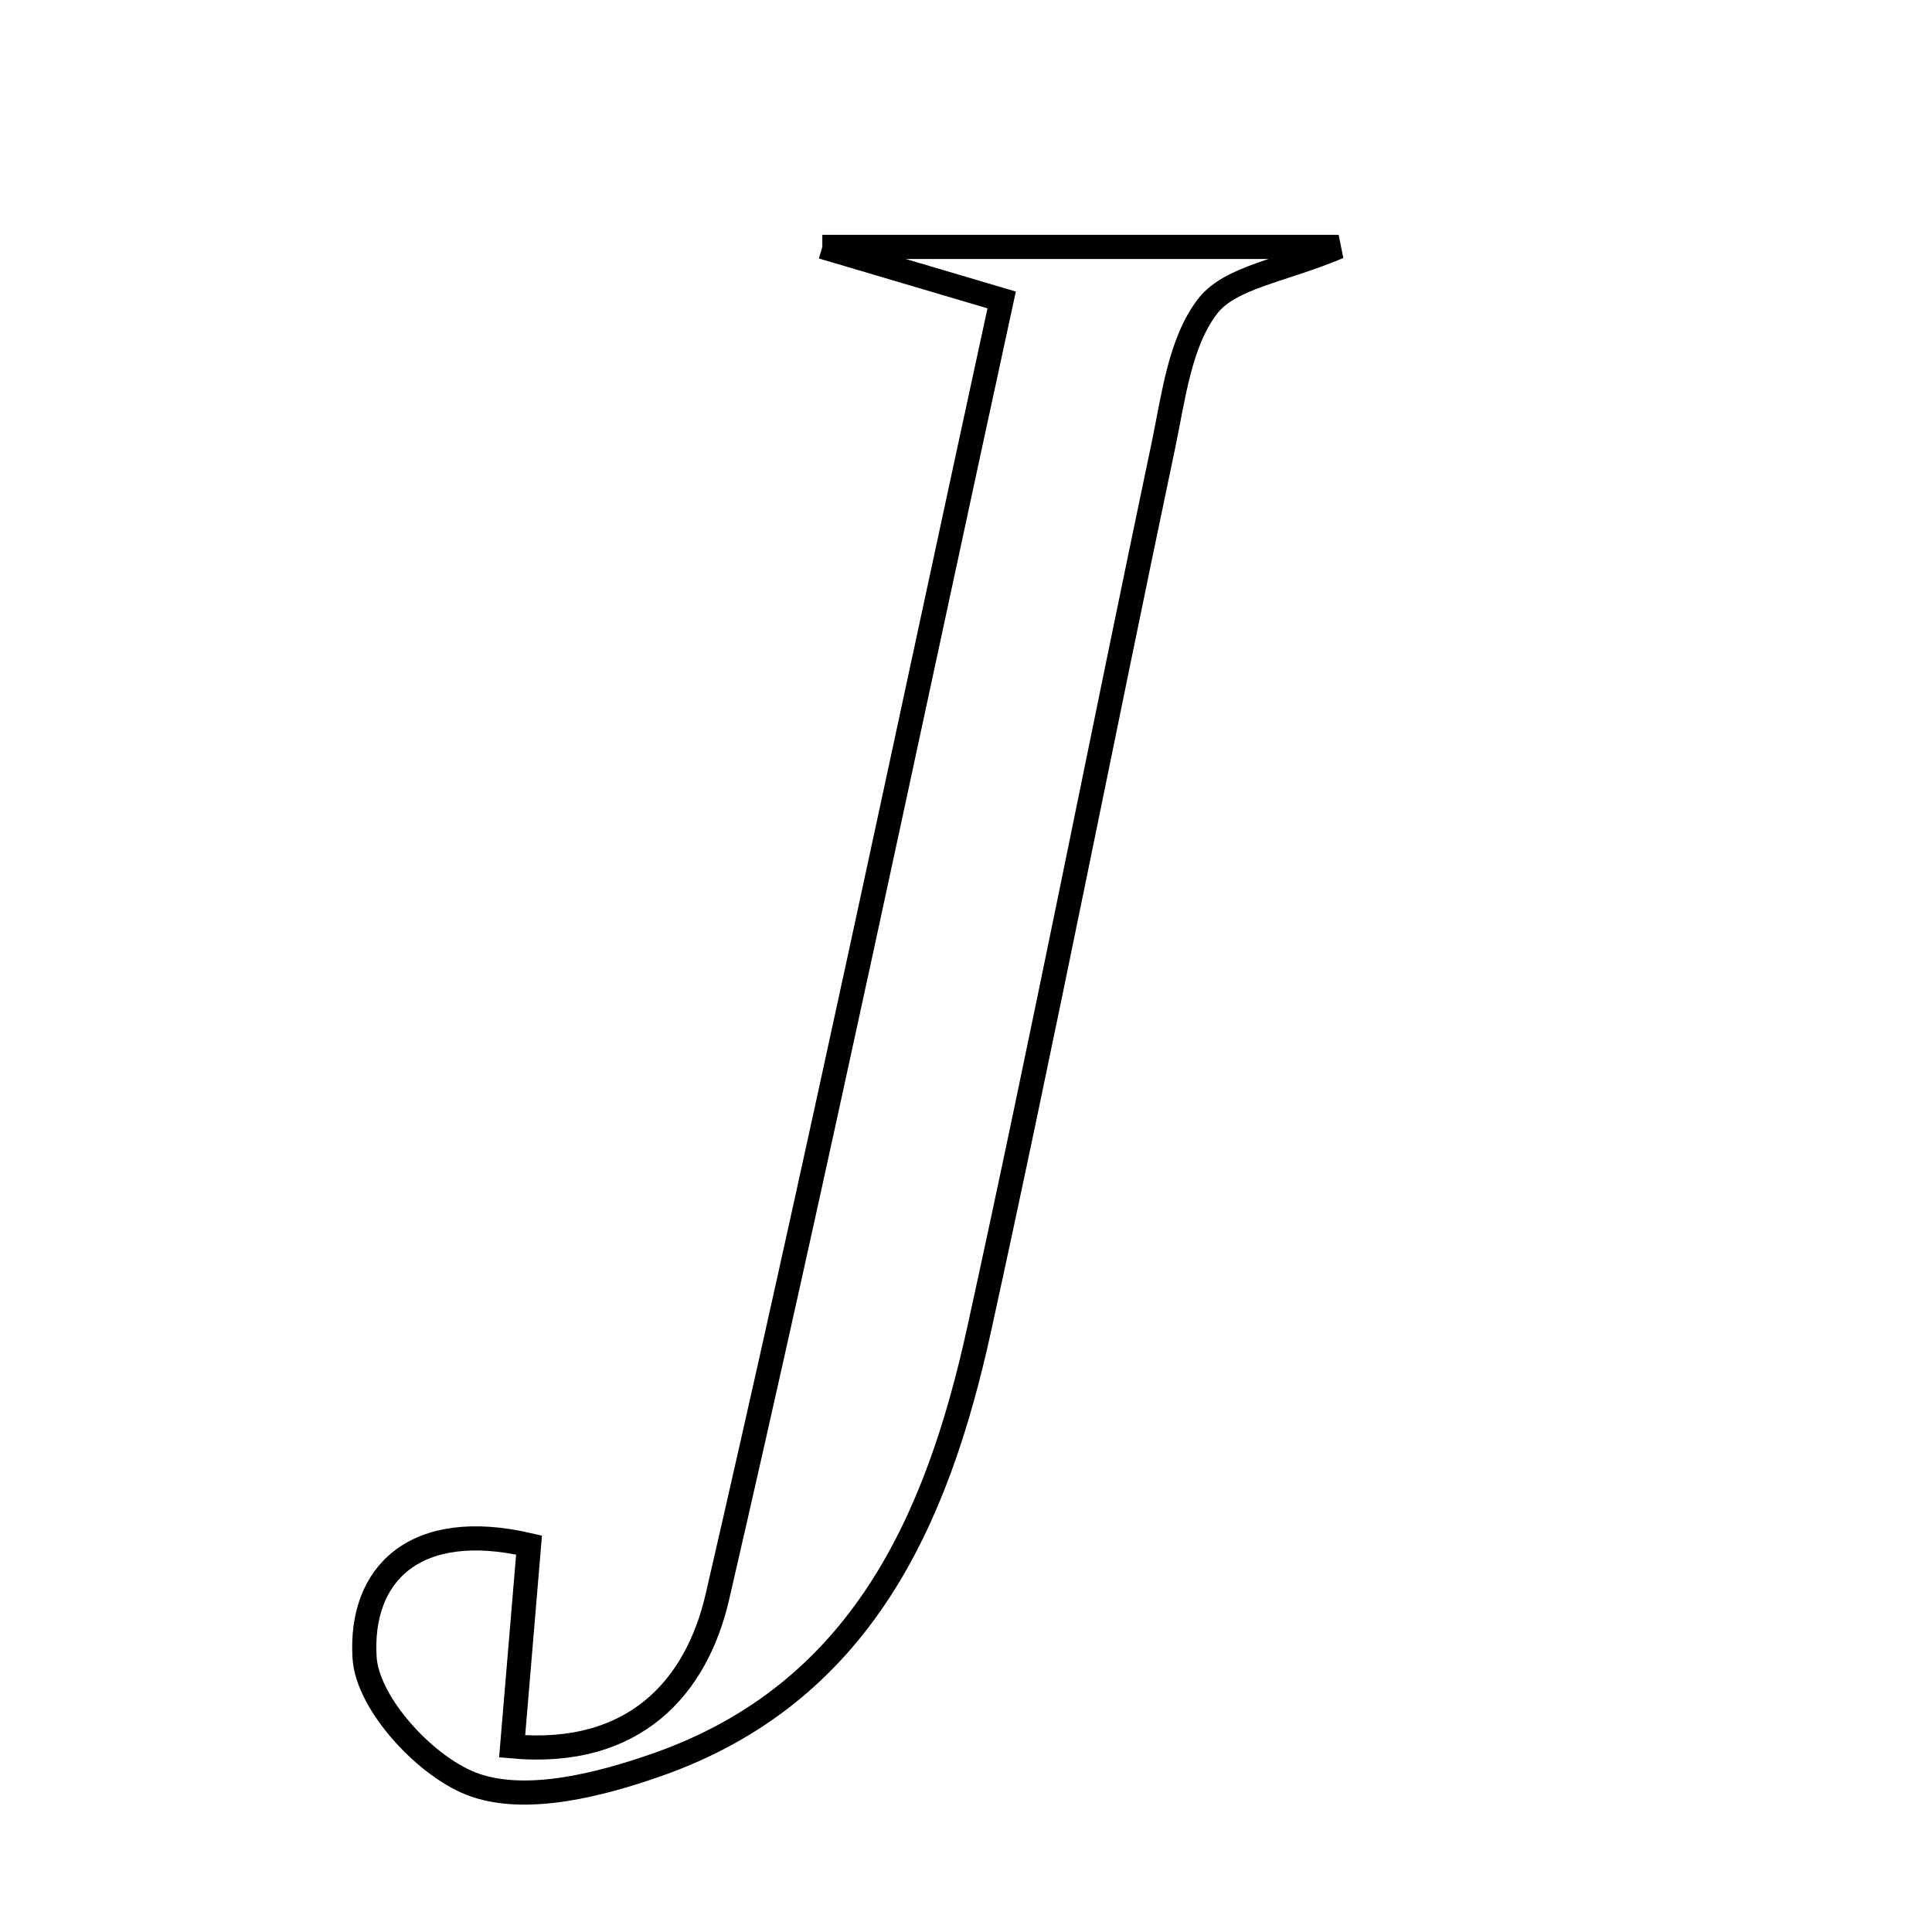 <svg xmlns="http://www.w3.org/2000/svg" viewBox="0.0 0.0 24.0 24.0" height="200px" width="200px"><path fill="none" stroke="black" stroke-width=".3" stroke-opacity="1.0"  filling="0" d="M10.215 3.067 C12.671 3.067 14.507 3.067 16.629 3.067 C15.931 3.362 15.281 3.441 15.001 3.805 C14.656 4.254 14.578 4.931 14.454 5.524 C13.683 9.188 12.965 12.862 12.162 16.519 C11.641 18.895 10.688 21.038 8.161 21.923 C7.45 22.172 6.557 22.4 5.905 22.177 C5.309 21.974 4.564 21.17 4.529 20.592 C4.465 19.549 5.157 18.866 6.572 19.193 C6.501 20.038 6.435 20.828 6.362 21.694 C7.884 21.831 8.652 20.958 8.911 19.839 C10.141 14.512 11.263 9.158 12.443 3.726 C11.762 3.525 11.296 3.387 10.215 3.067"></path></svg>